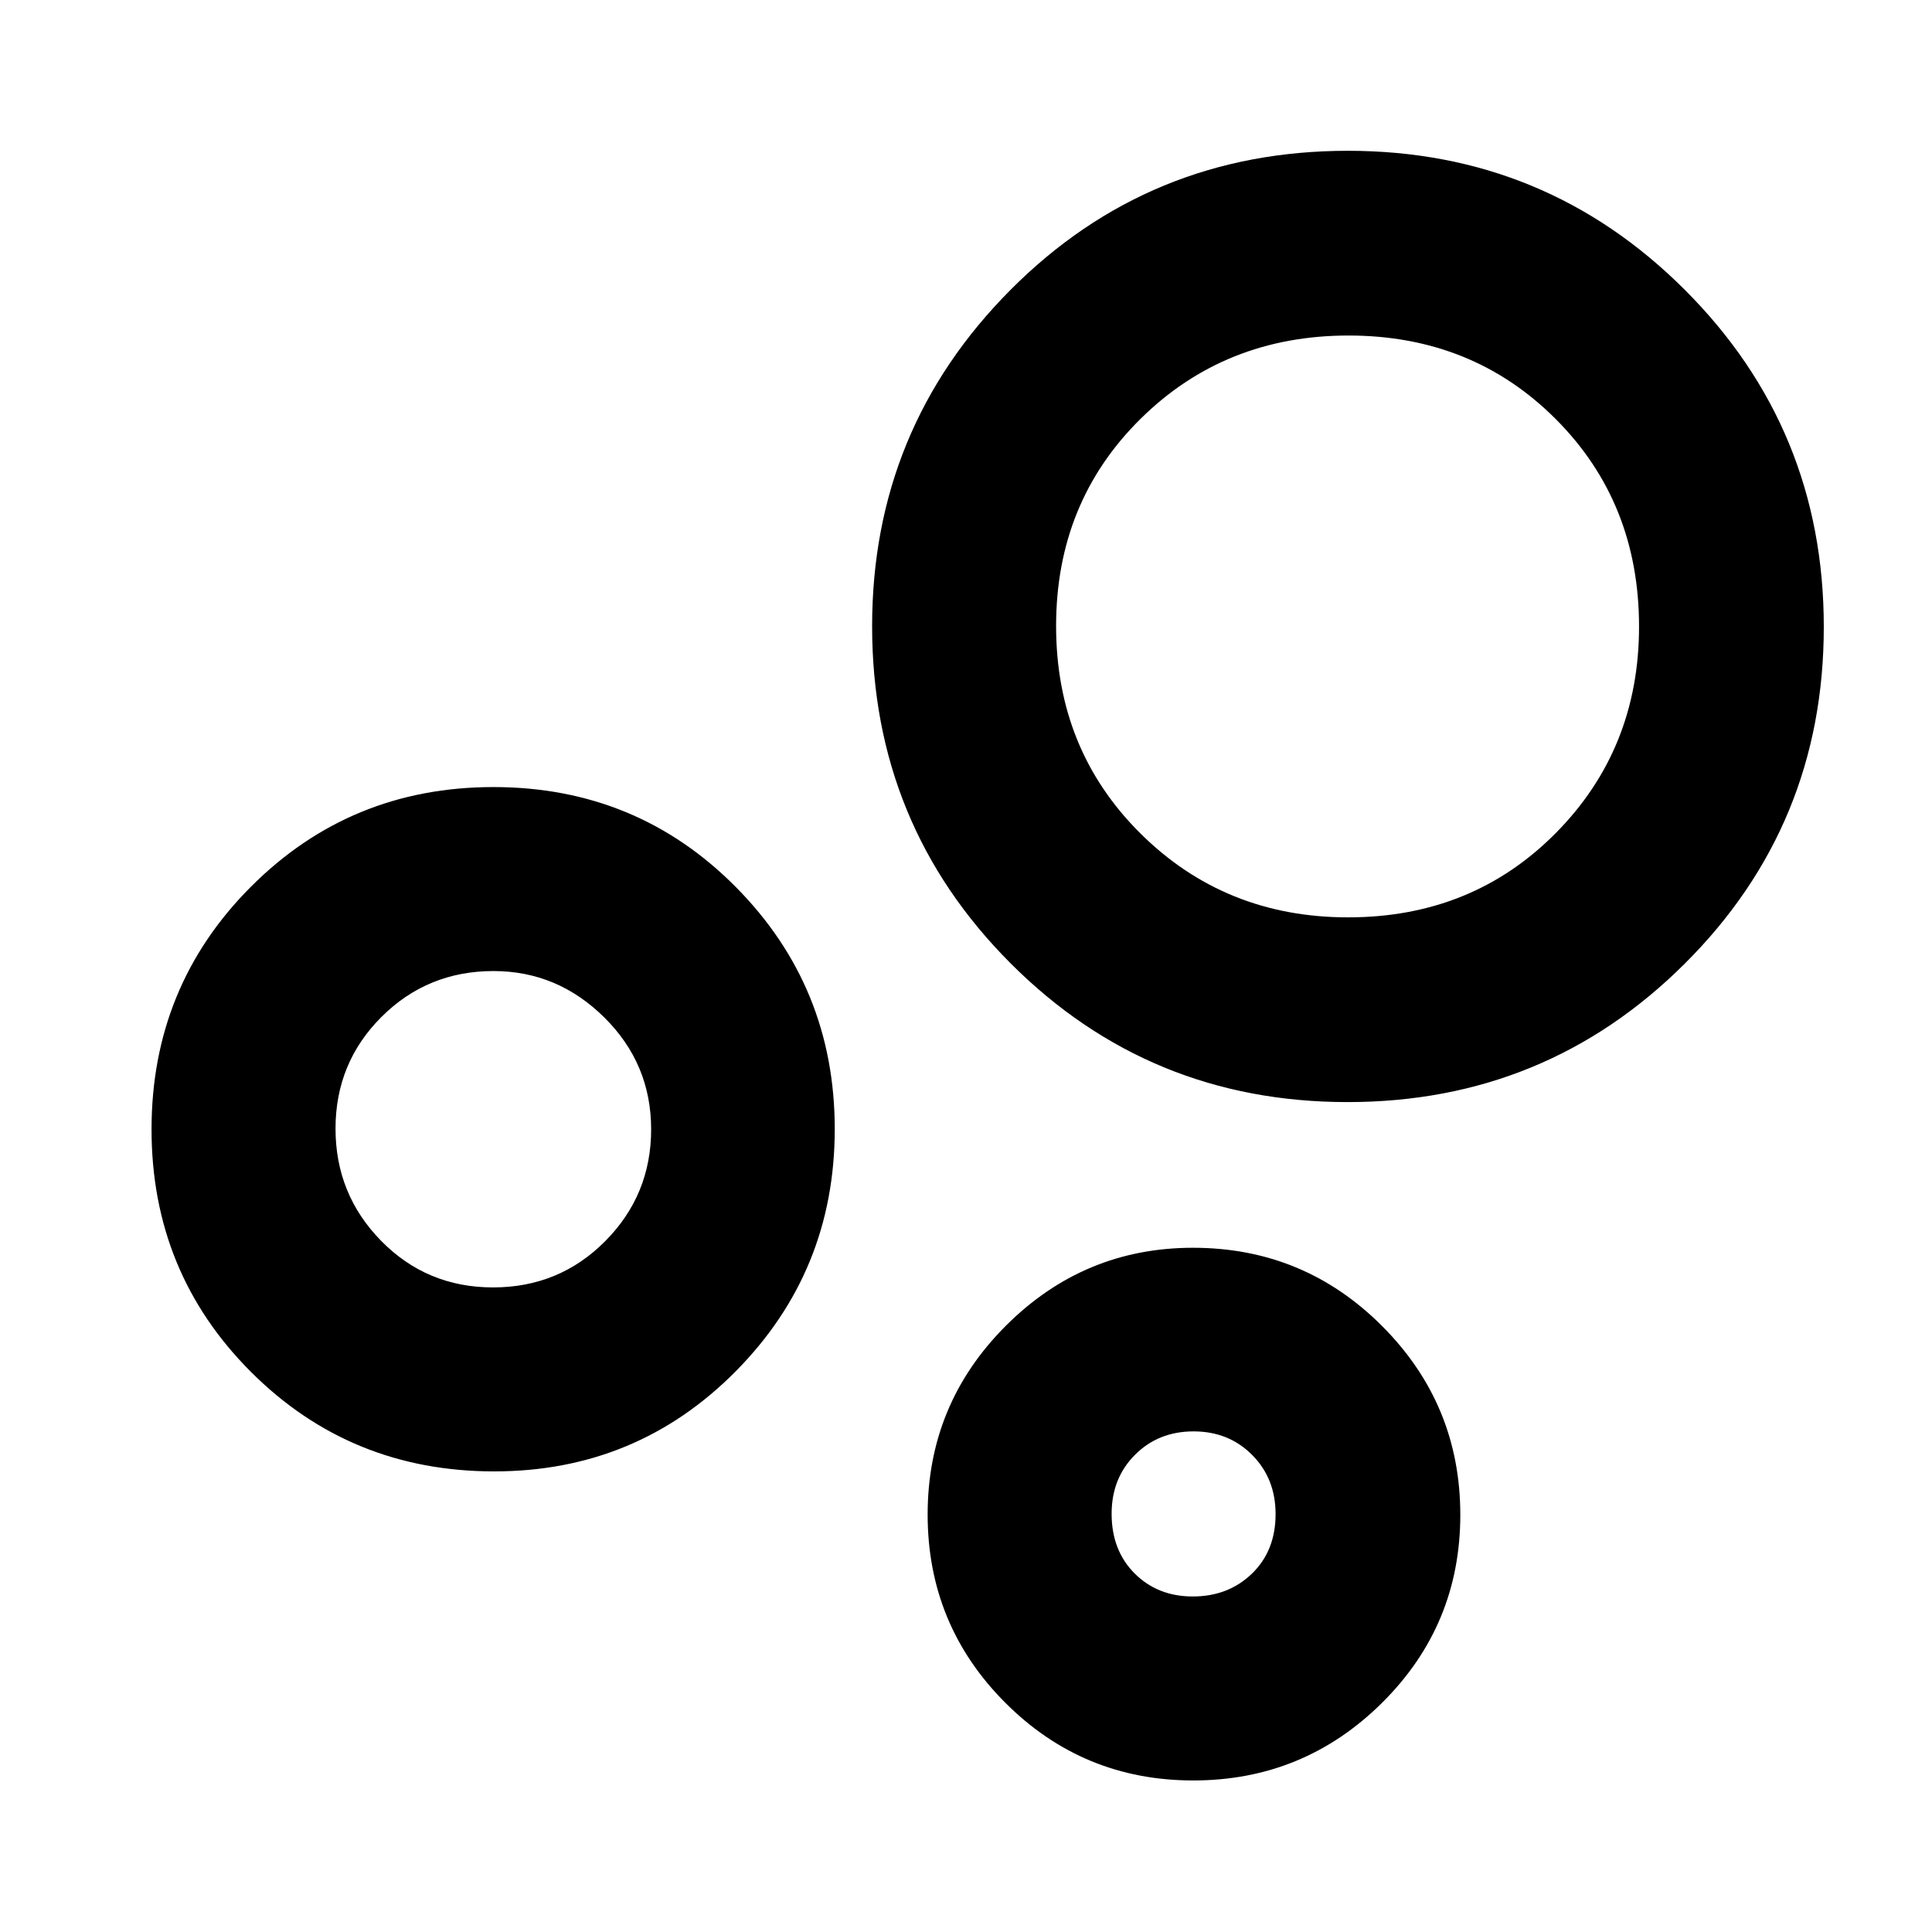 <svg xmlns="http://www.w3.org/2000/svg" height="40" viewBox="0 -960 960 960" width="40"><path d="M592.93-75.3q-54.87 0-93.43-38.64-38.56-38.64-38.56-93.51 0-54.87 38.78-93.7 38.78-38.84 93.08-38.84 55.15 0 93.99 38.92 38.83 38.91 38.83 93.78 0 54.87-38.91 93.43Q647.8-75.3 592.93-75.3Zm-.27-91.42q17.67 0 29.42-11.35t11.75-29.59q0-17.67-11.64-29.38-11.63-11.71-29.11-11.71-17.49 0-29.1 11.63-11.62 11.63-11.62 29.3 0 18.24 11.45 29.67 11.45 11.43 28.85 11.43Zm76.94-245.66q-98.55 0-167.4-68.91-68.85-68.91-68.85-167.54 0-98.03 68.77-167.14 68.78-69.1 167.64-69.1 98.26 0 167.37 69.04 69.1 69.05 69.1 167.53t-69.05 167.3q-69.04 68.82-167.58 68.82Zm.27-91.79q61.66 0 103.11-41.81 41.45-41.8 41.45-102.7 0-61.66-41.43-103.13t-102.91-41.47q-61.48 0-103.4 41.44-41.92 41.43-41.92 102.91 0 61.47 41.97 103.12 41.98 41.64 103.13 41.64Zm-424.28 275.3q-71.45 0-120.87-49.42Q75.3-327.7 75.3-398.83q0-71.13 49.43-120.6 49.42-49.48 120.45-49.48 71.19 0 120.39 49.61 49.21 49.61 49.21 120.32t-49.24 120.41q-49.25 49.7-119.95 49.7Zm-.58-91.42q32.89 0 55.71-22.98 22.83-22.98 22.83-55.56 0-32.57-23.29-55.62-23.28-23.04-55.02-23.04-32.86 0-55.69 22.8-22.83 22.79-22.83 55.49 0 32.69 22.7 55.8t55.59 23.11Zm348.37 112.55Zm76.5-441.55Zm-424.46 250.3Z"/></svg>